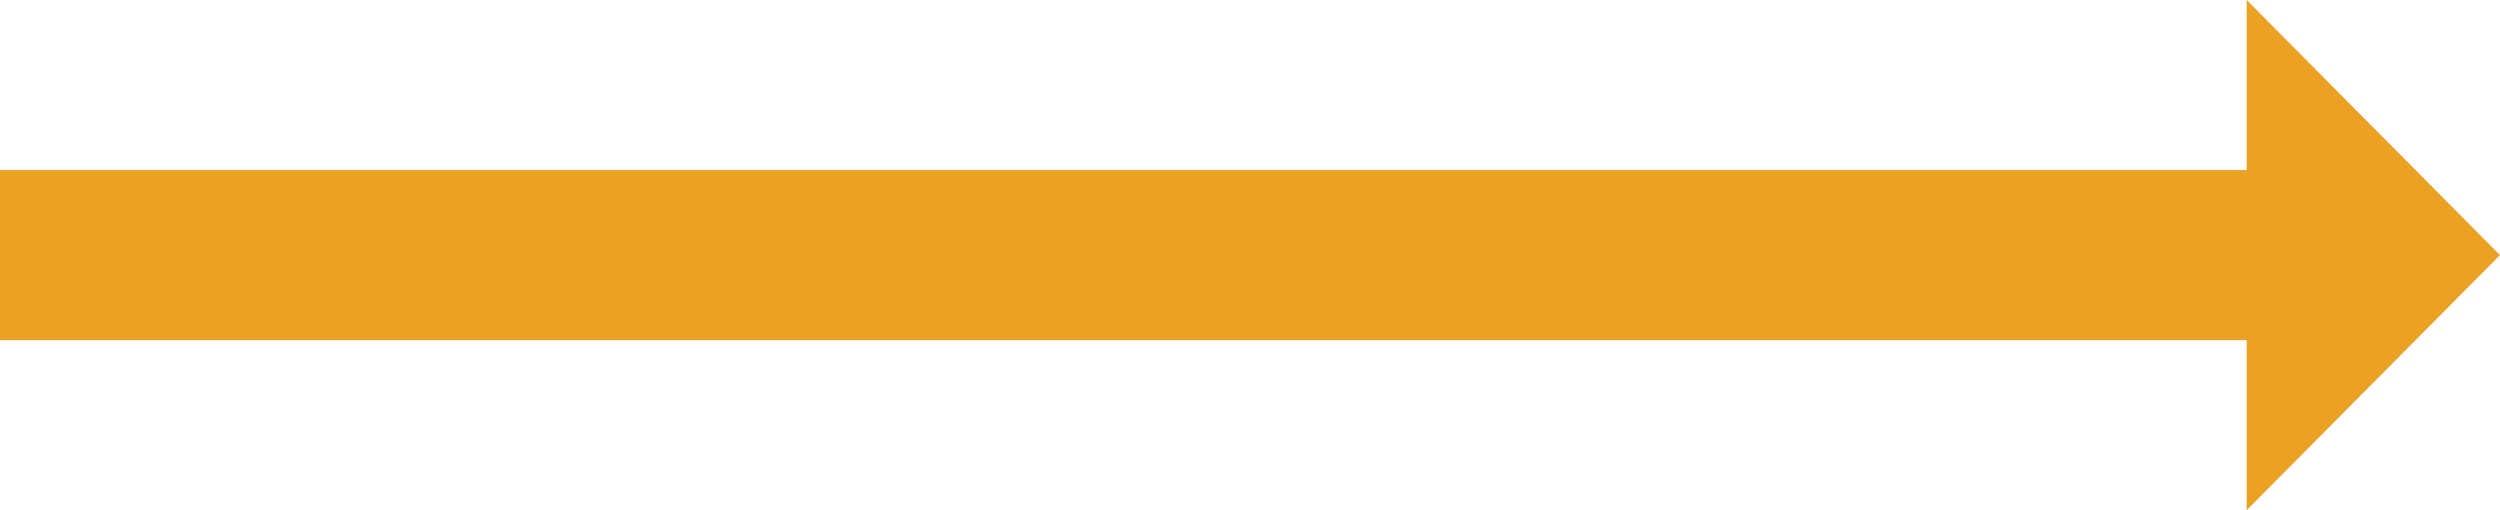 <svg width="49" height="10" viewBox="0 0 49 10" fill="none" xmlns="http://www.w3.org/2000/svg">
<path d="M-1.45705e-07 6.667L-2.91409e-07 3.333L44.035 3.333L44.035 -1.92481e-06L49 5L44.035 10L44.035 6.667L-1.45705e-07 6.667Z" fill="#EAA124"/>
</svg>
